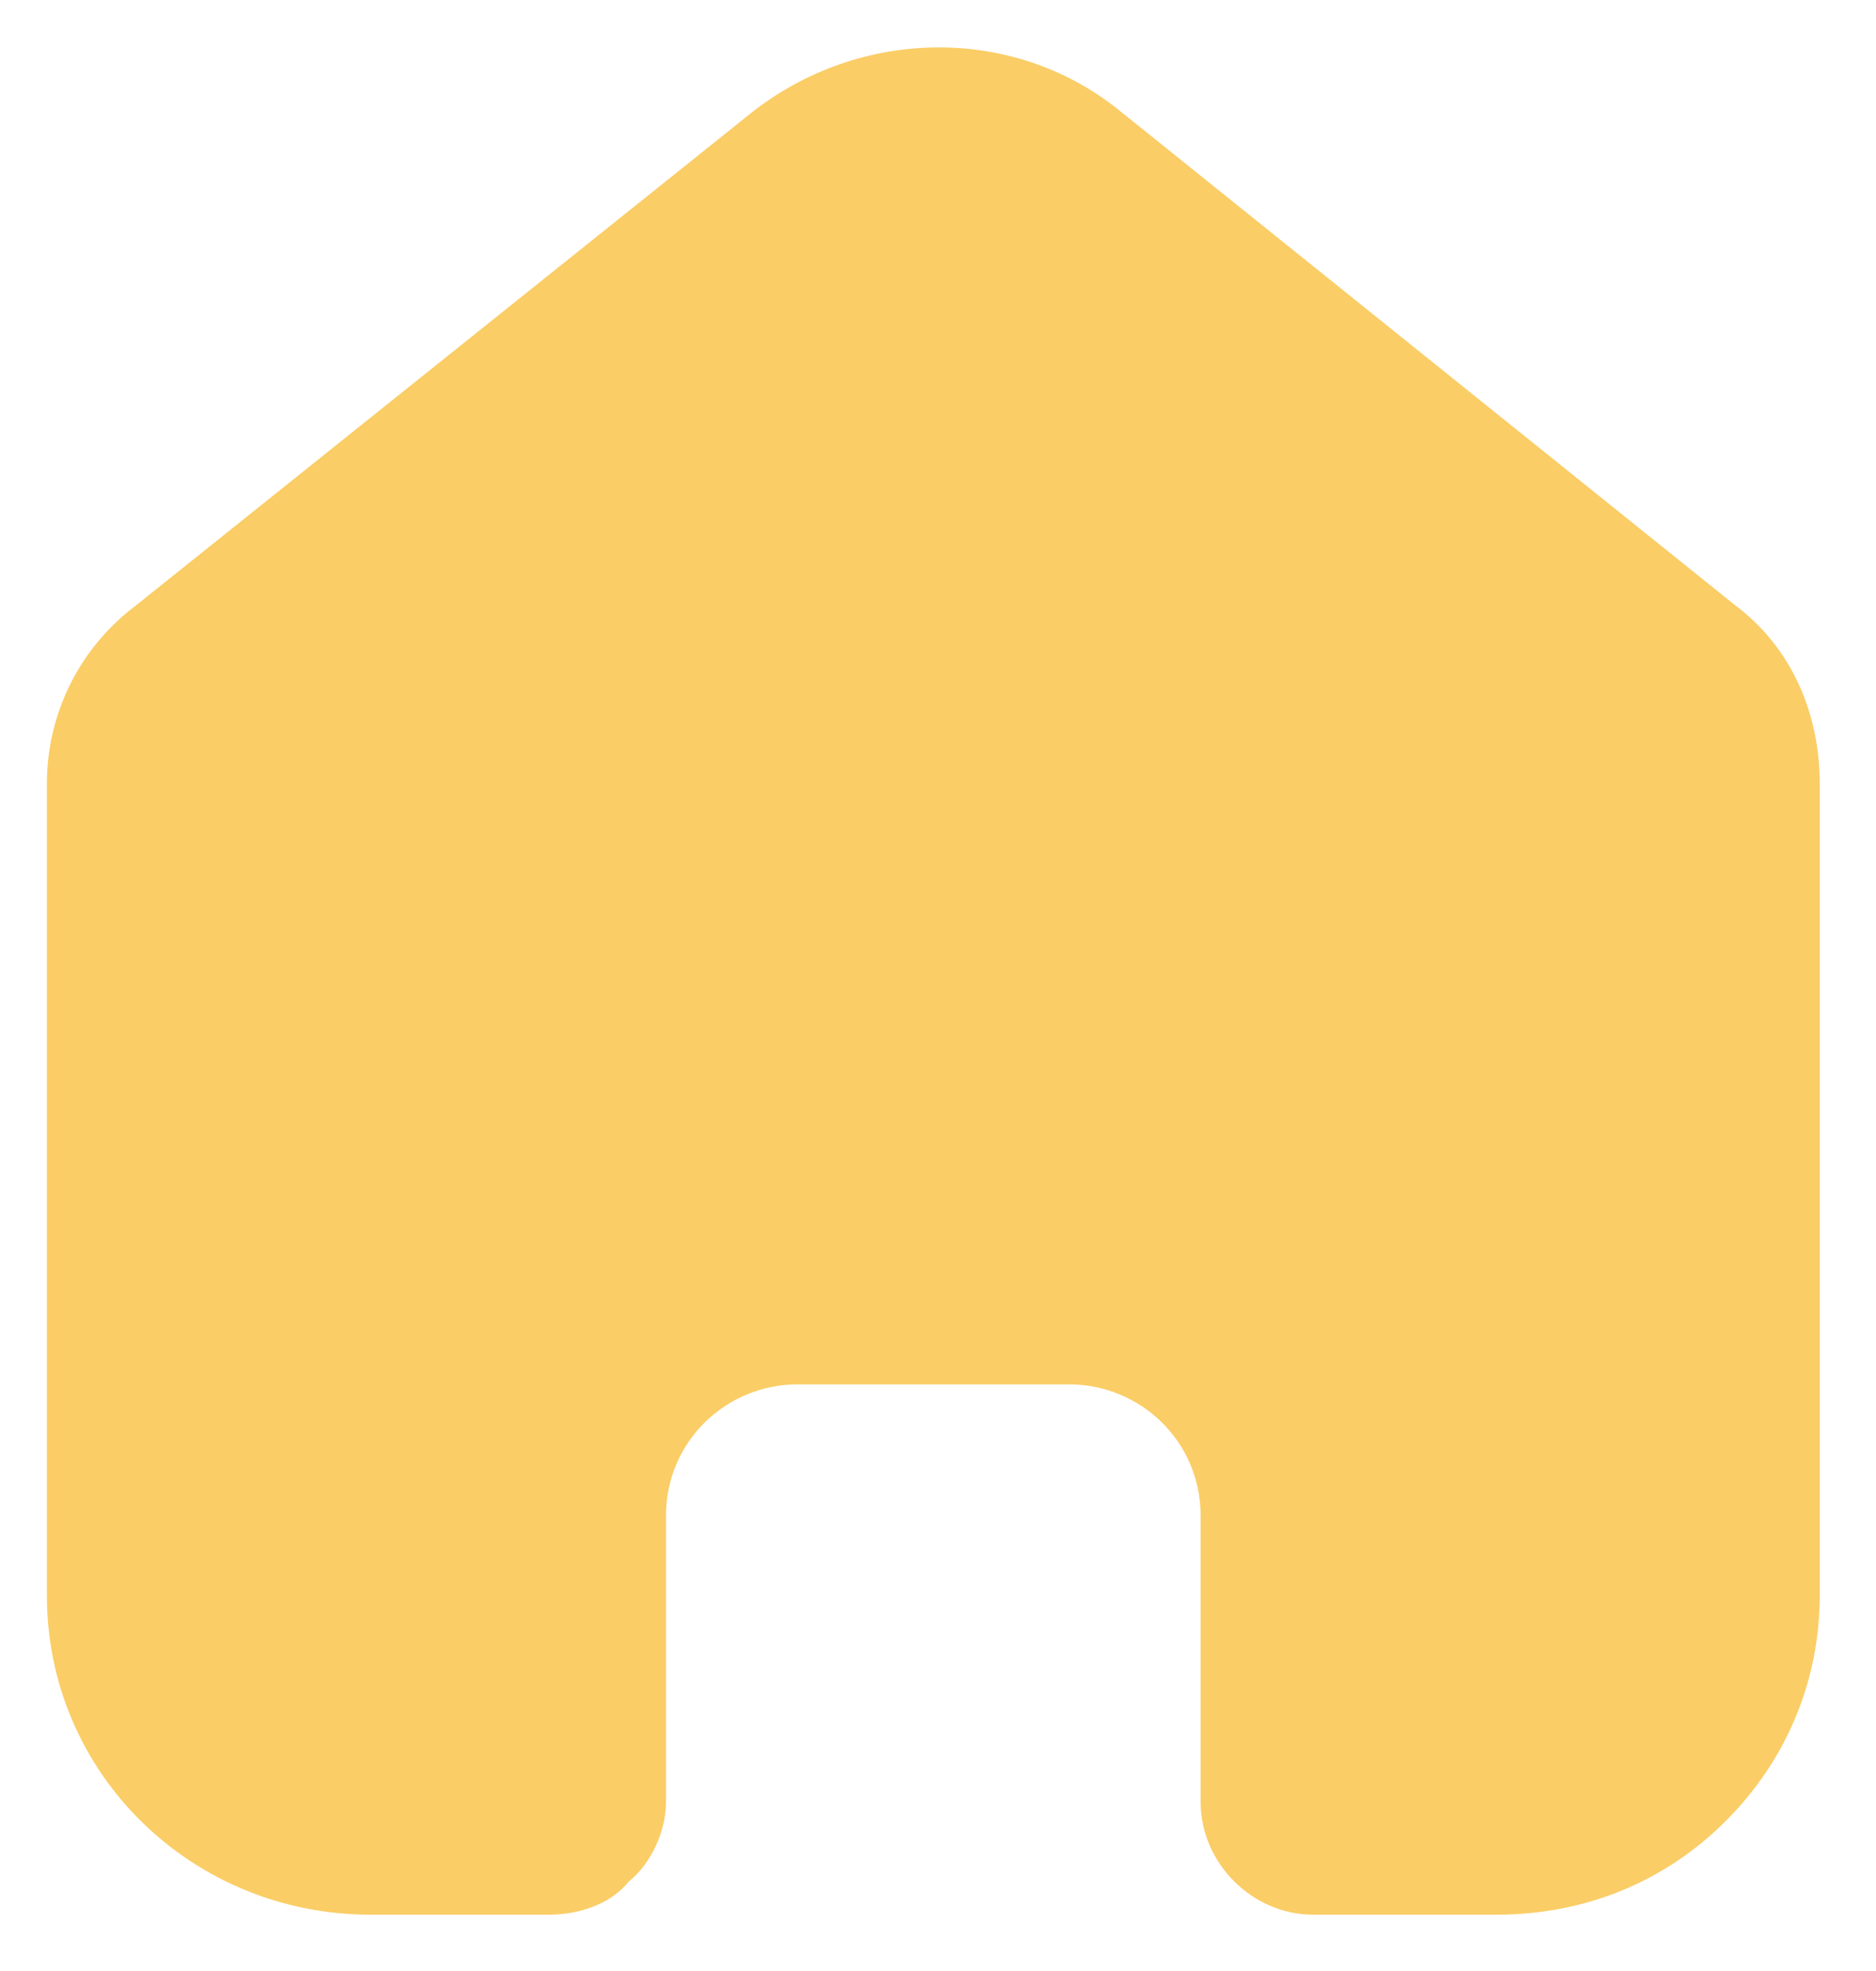 <svg version="1.2" xmlns="http://www.w3.org/2000/svg" viewBox="0 0 40 42" width="40" height="42">
	<title>home-icon-svg</title>
	<style>
		.s0 { fill: #facd66 } 
	</style>
	<path id="Layer" class="s0" d="m14.2 38.4v-6.1c0-1.6 1.3-2.8 2.8-2.8h5.8c1.5 0 2.8 1.2 2.8 2.8v6.1c0 1.3 1.1 2.4 2.4 2.4h3.9c1.9 0 3.6-0.7 4.9-2 1.3-1.3 2-3 2-4.8v-17.3c0-1.5-0.6-2.9-1.8-3.8l-13.2-10.6c-2.3-1.8-5.6-1.7-7.9 0.2l-13 10.4c-1.2 0.9-1.9 2.3-1.9 3.8v17.3c0 3.8 3.1 6.8 6.9 6.8h3.8c0.6 0 1.3-0.2 1.7-0.7 0.5-0.4 0.8-1.1 0.8-1.7z"/>
</svg>
